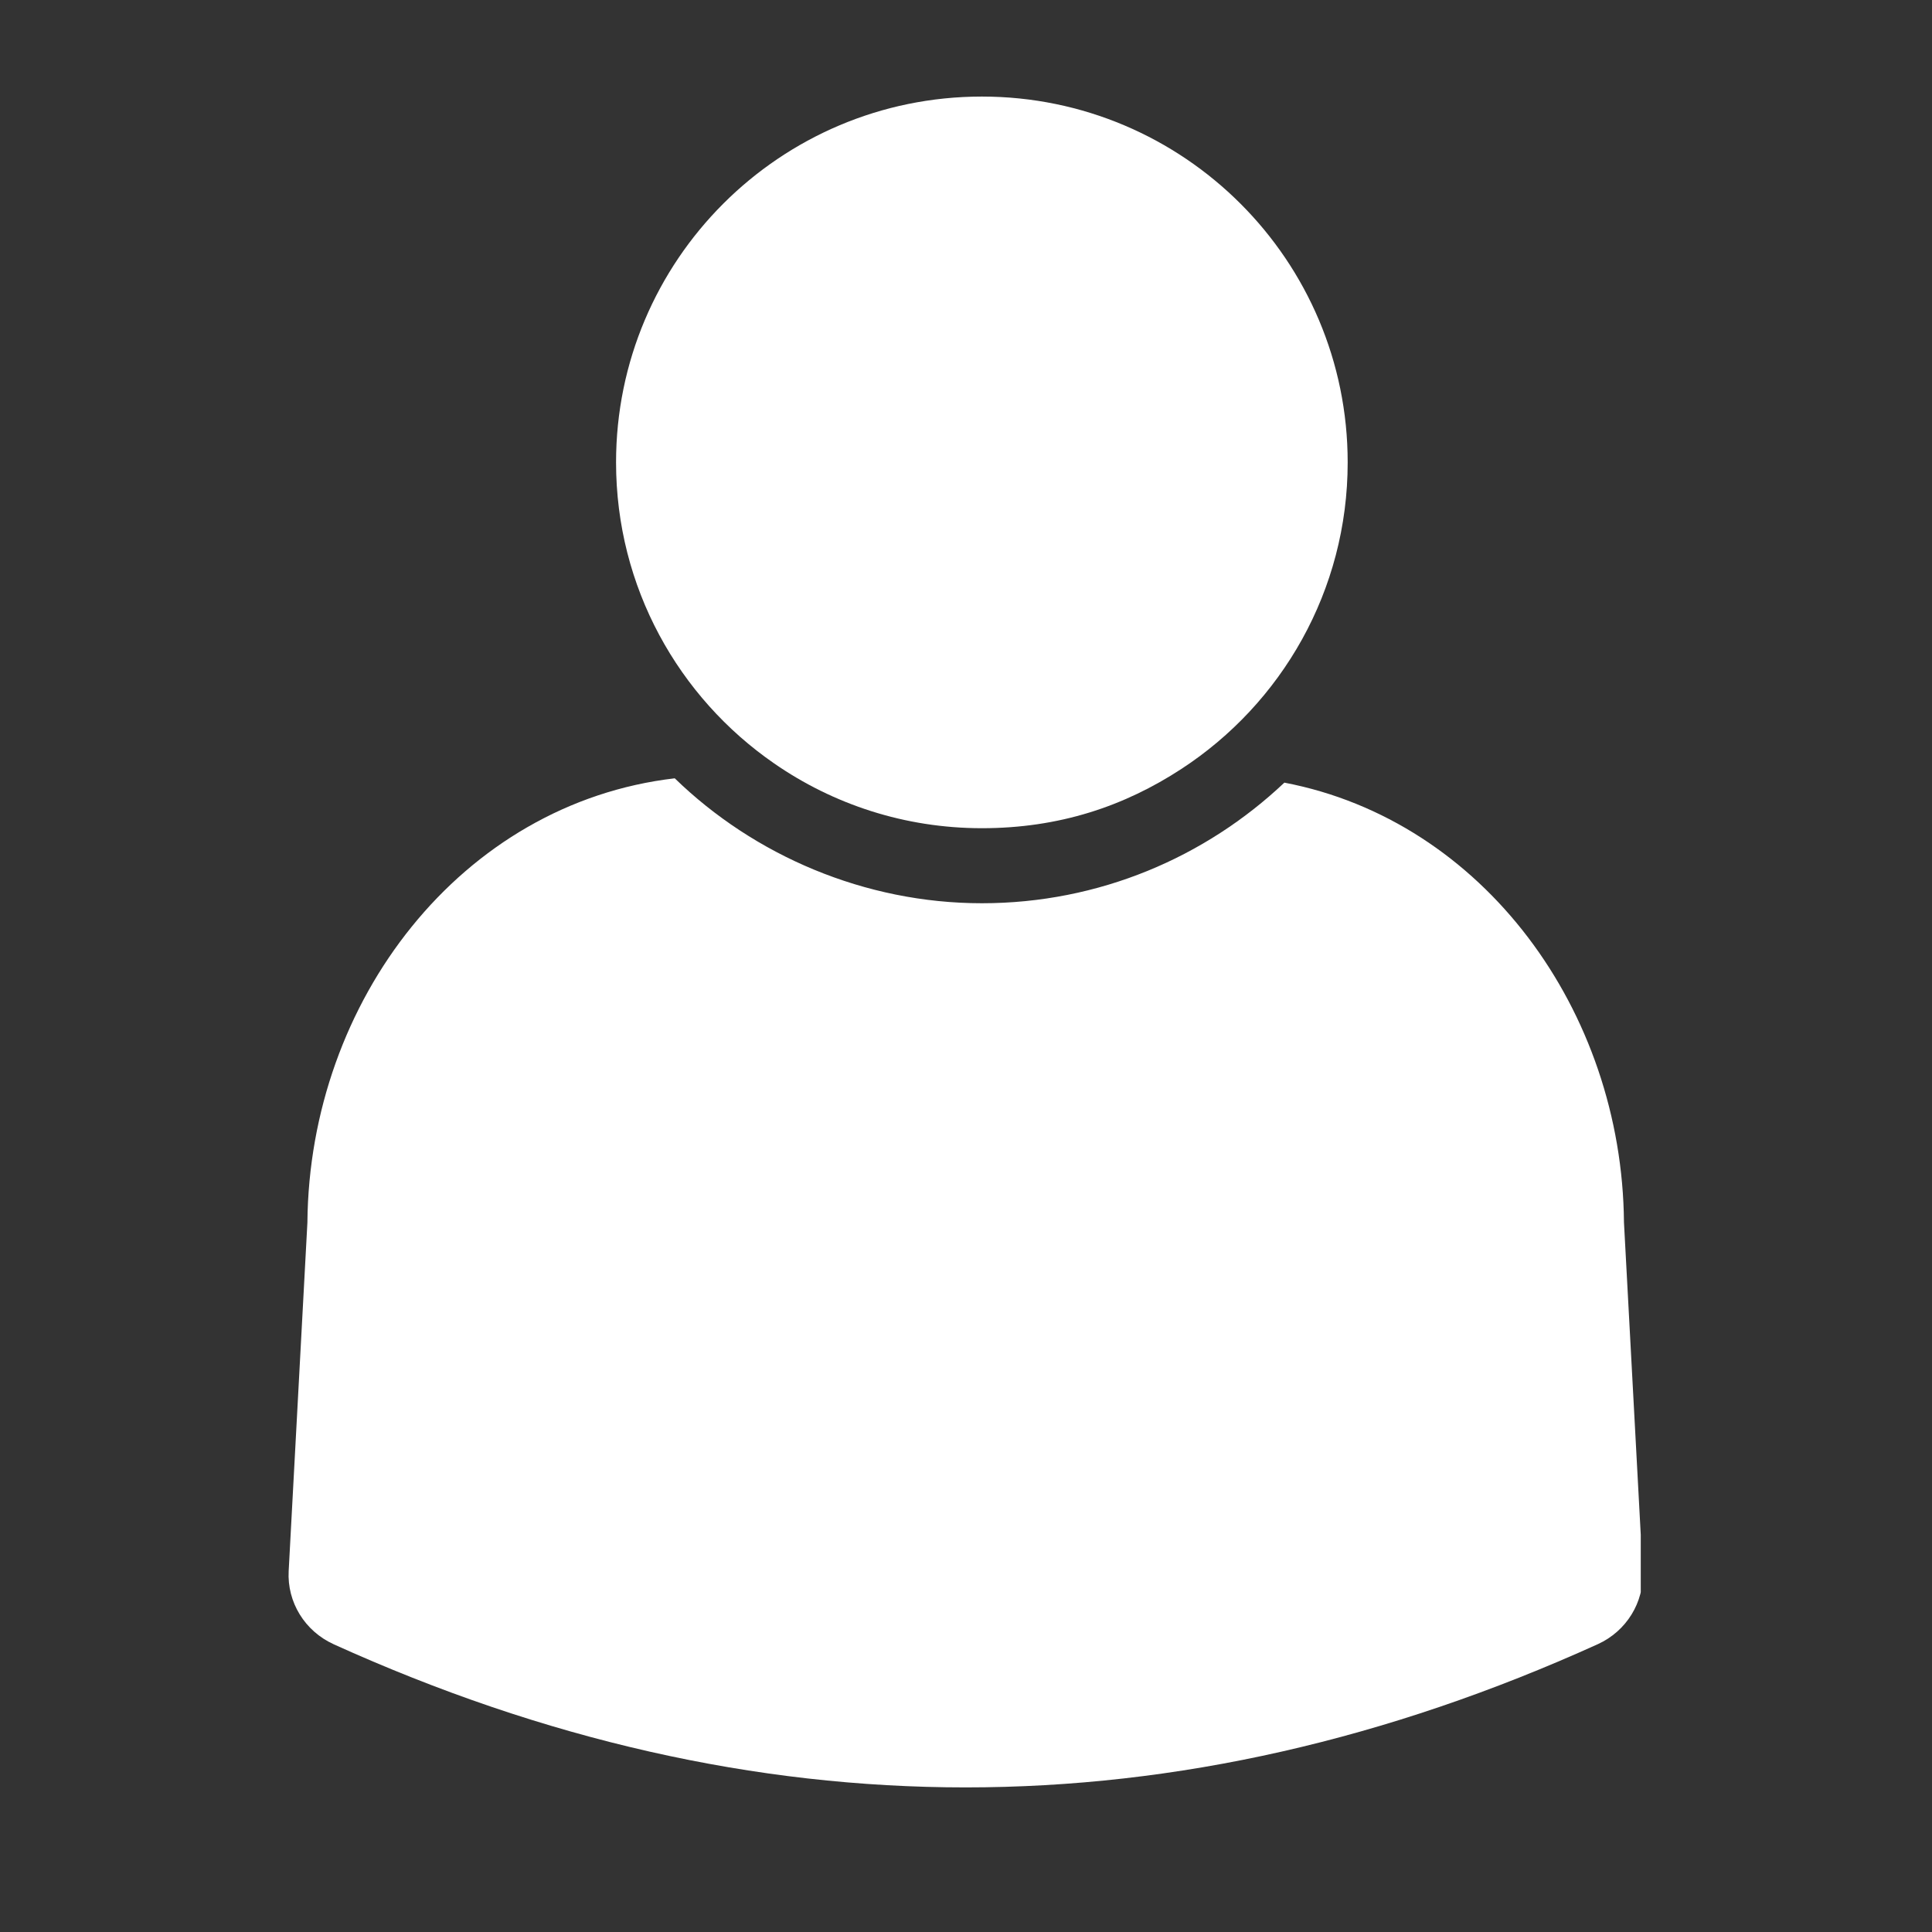 <svg xmlns="http://www.w3.org/2000/svg" xmlns:xlink="http://www.w3.org/1999/xlink" width="144" zoomAndPan="magnify" viewBox="0 0 108 108" height="144" preserveAspectRatio="xMidYMid meet" version="1.0"><rect x="0" y="0" width="108" height="108" fill="#333333" stroke="none"/><defs><clipPath id="e0979d05e4"><path d="M 16 43 L 91.719 43 L 91.719 100 L 16 100 Z M 16 43 " clip-rule="nonzero"/></clipPath><clipPath id="099fb9f57d"><path d="M 34 5.398 L 76 5.398 L 76 47 L 34 47 Z M 34 5.398 " clip-rule="nonzero"/></clipPath></defs><g clip-path="url(#e0979d05e4)"><path fill="#ffffff" d="M 18.641 91.91 C 42.199 102.586 65.758 102.586 89.32 91.91 C 90.914 91.184 91.918 89.574 91.828 87.82 L 90.781 68.336 C 90.68 56.496 82.906 45.875 71.797 43.75 C 67.379 47.926 61.43 50.492 54.887 50.492 C 48.344 50.492 42.16 47.824 37.719 43.508 C 25.789 44.898 17.289 55.953 17.184 68.34 L 16.137 87.82 C 16.043 89.57 17.047 91.184 18.645 91.91 Z M 18.641 91.91 " fill-opacity="1" fill-rule="nonzero"/></g><g clip-path="url(#099fb9f57d)"><path fill="#ffffff" d="M 43.27 42.672 C 46.566 44.957 50.57 46.297 54.887 46.297 C 59.203 46.297 62.836 45.078 66.047 42.98 C 71.637 39.332 75.336 33.023 75.336 25.848 C 75.336 14.555 66.18 5.398 54.887 5.398 C 43.594 5.398 34.438 14.559 34.438 25.848 C 34.438 32.824 37.934 38.984 43.27 42.672 Z M 43.27 42.672 " fill-opacity="1" fill-rule="nonzero"/></g></svg>